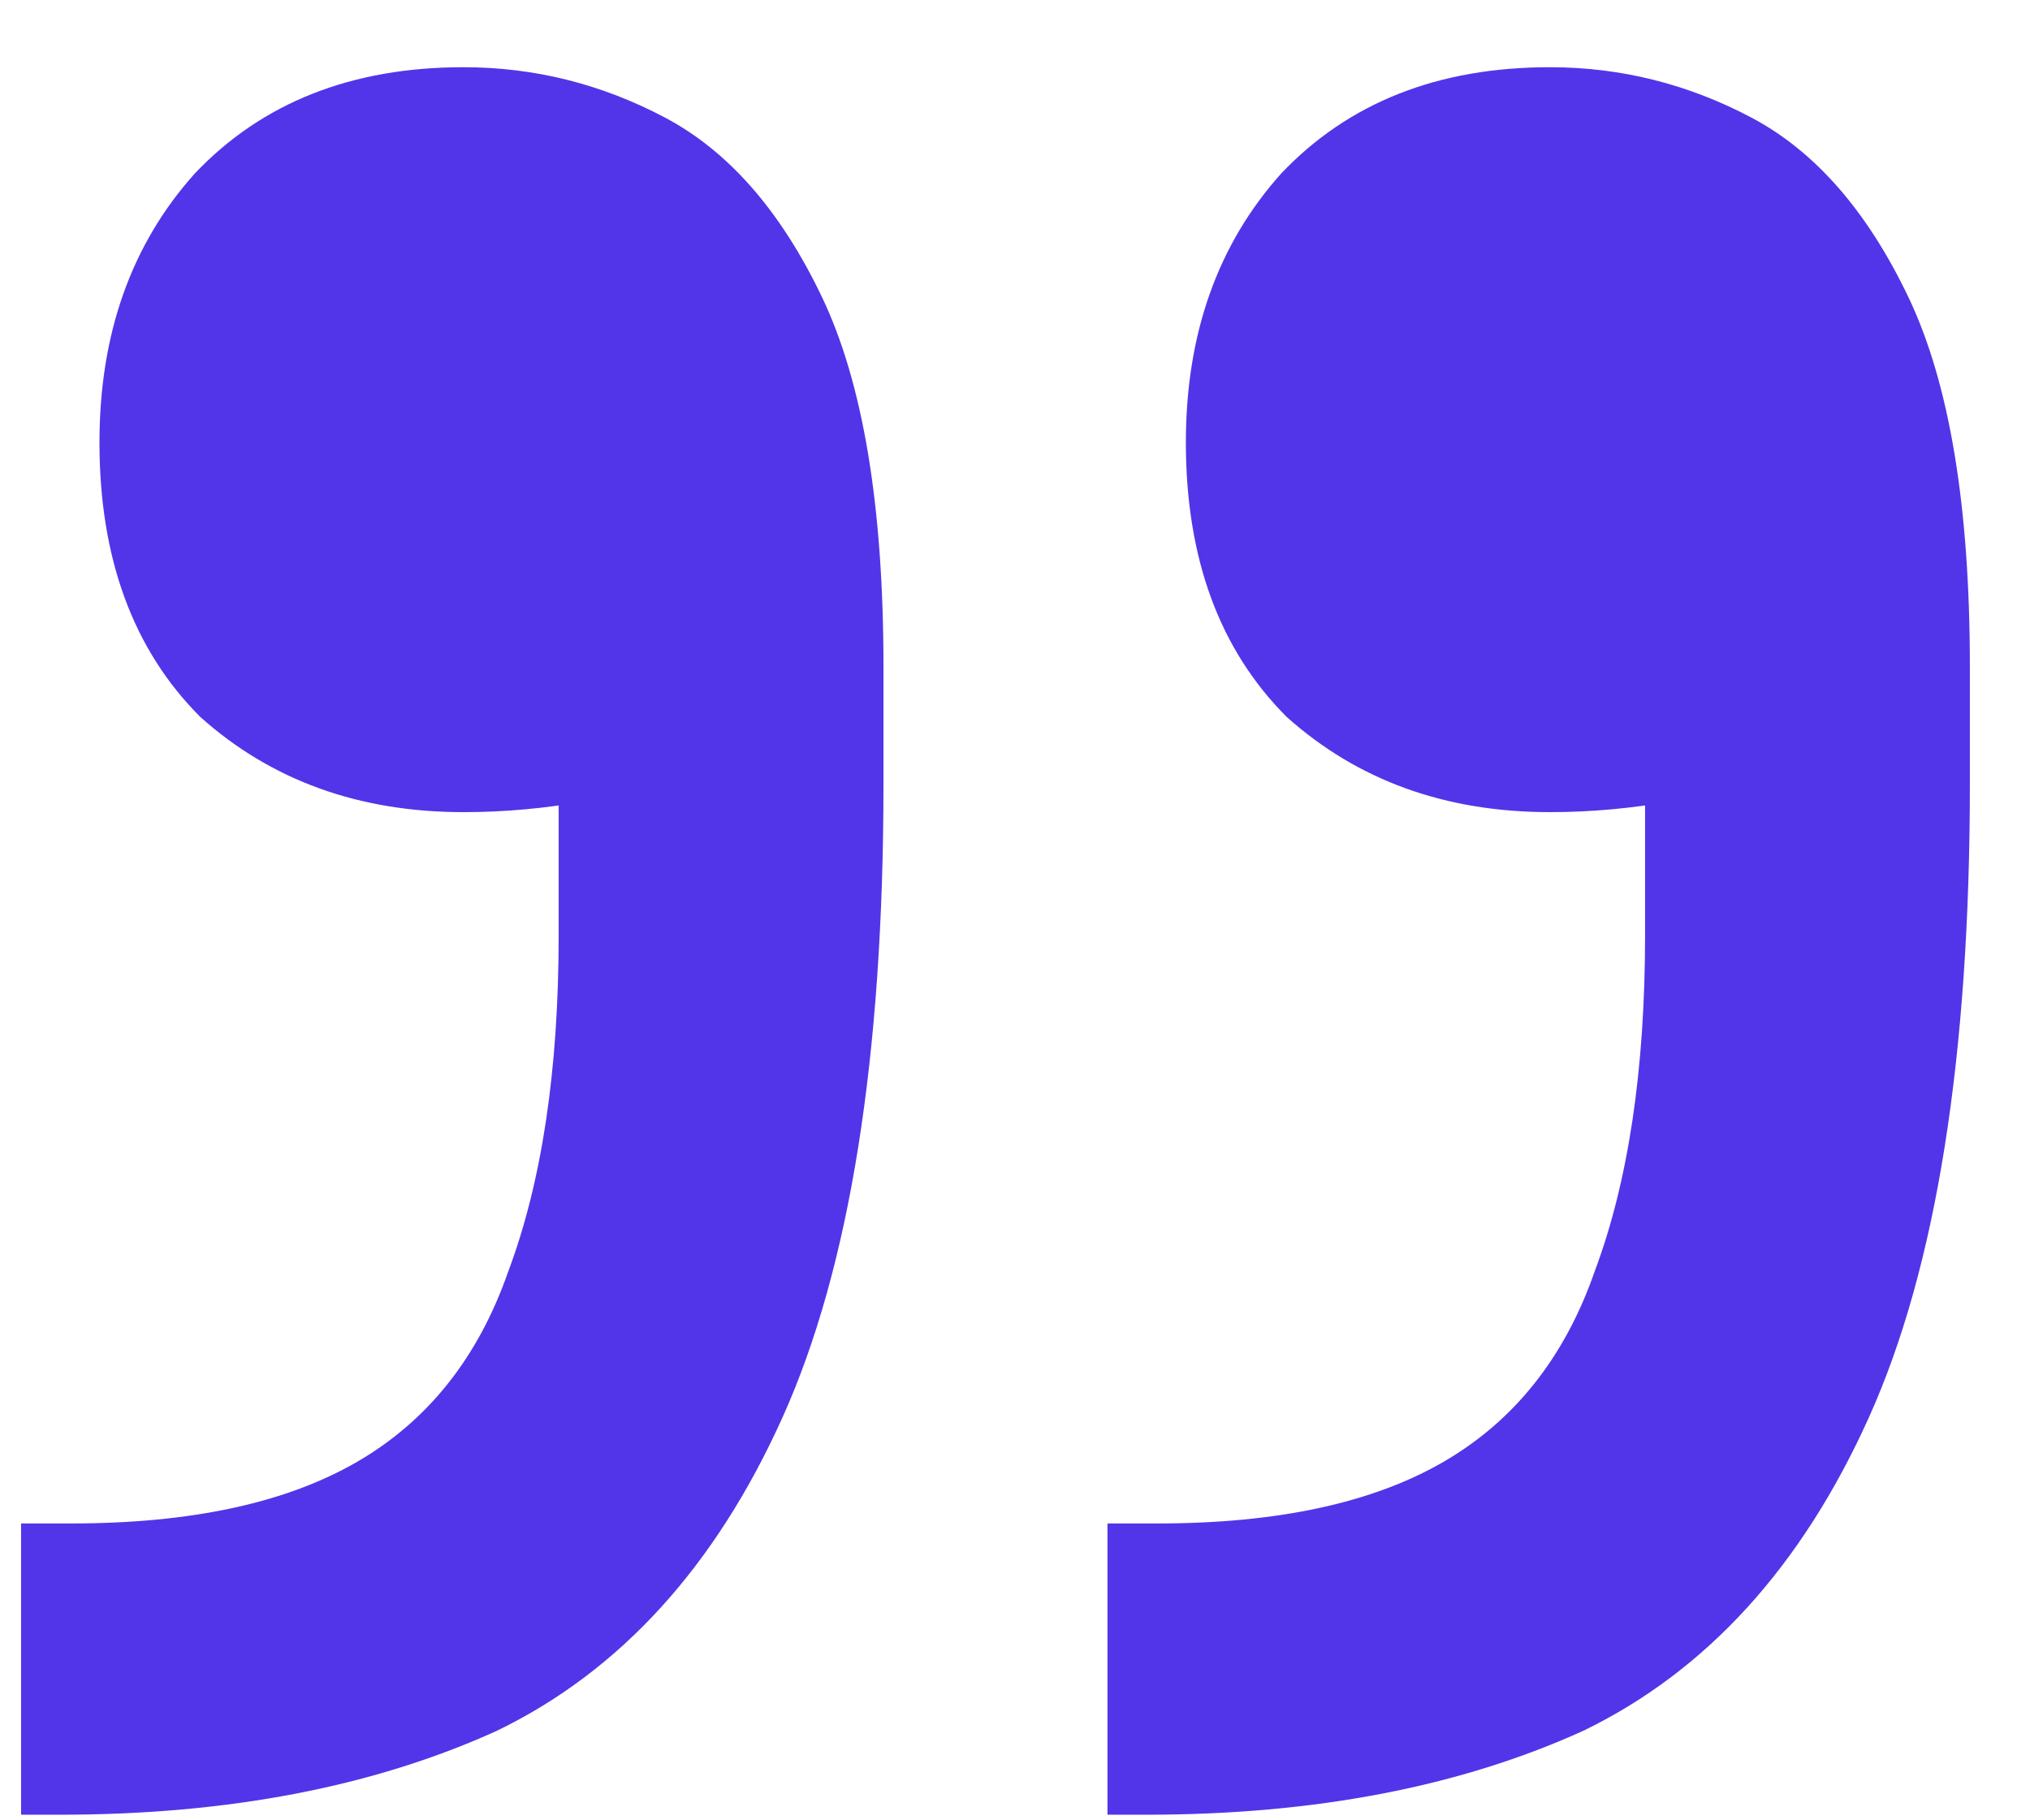 <svg width="29" height="26" viewBox="0 0 29 26" fill="none" xmlns="http://www.w3.org/2000/svg">
<path d="M0.301 25.92V21.76H1.021C2.728 21.76 4.088 21.467 5.101 20.88C6.114 20.293 6.834 19.387 7.261 18.16C7.741 16.88 7.981 15.28 7.981 13.36V7.36L9.901 10.96C9.528 11.173 9.021 11.333 8.381 11.44C7.794 11.547 7.208 11.6 6.621 11.6C5.128 11.6 3.874 11.147 2.861 10.24C1.901 9.28 1.421 7.973 1.421 6.32C1.421 4.773 1.874 3.493 2.781 2.48C3.741 1.467 5.021 0.96 6.621 0.96C7.634 0.96 8.594 1.2 9.501 1.68C10.408 2.16 11.154 3.013 11.741 4.24C12.328 5.467 12.621 7.227 12.621 9.52V11.2C12.621 15.093 12.141 18.107 11.181 20.24C10.221 22.373 8.861 23.867 7.101 24.72C5.341 25.52 3.261 25.92 0.861 25.92H0.301ZM15.821 25.92V21.76H16.541C18.248 21.76 19.608 21.467 20.621 20.88C21.634 20.293 22.354 19.387 22.781 18.16C23.261 16.88 23.501 15.28 23.501 13.36V7.36L25.421 10.96C25.048 11.173 24.541 11.333 23.901 11.44C23.314 11.547 22.728 11.6 22.141 11.6C20.648 11.6 19.394 11.147 18.381 10.24C17.421 9.28 16.941 7.973 16.941 6.32C16.941 4.773 17.394 3.493 18.301 2.48C19.261 1.467 20.541 0.96 22.141 0.96C23.154 0.96 24.114 1.2 25.021 1.68C25.928 2.16 26.674 3.013 27.261 4.24C27.848 5.467 28.141 7.227 28.141 9.52V11.2C28.141 15.093 27.661 18.107 26.701 20.24C25.741 22.373 24.381 23.867 22.621 24.72C20.861 25.52 18.781 25.92 16.381 25.92H15.821Z" fill="#5235E8"/>
</svg>
